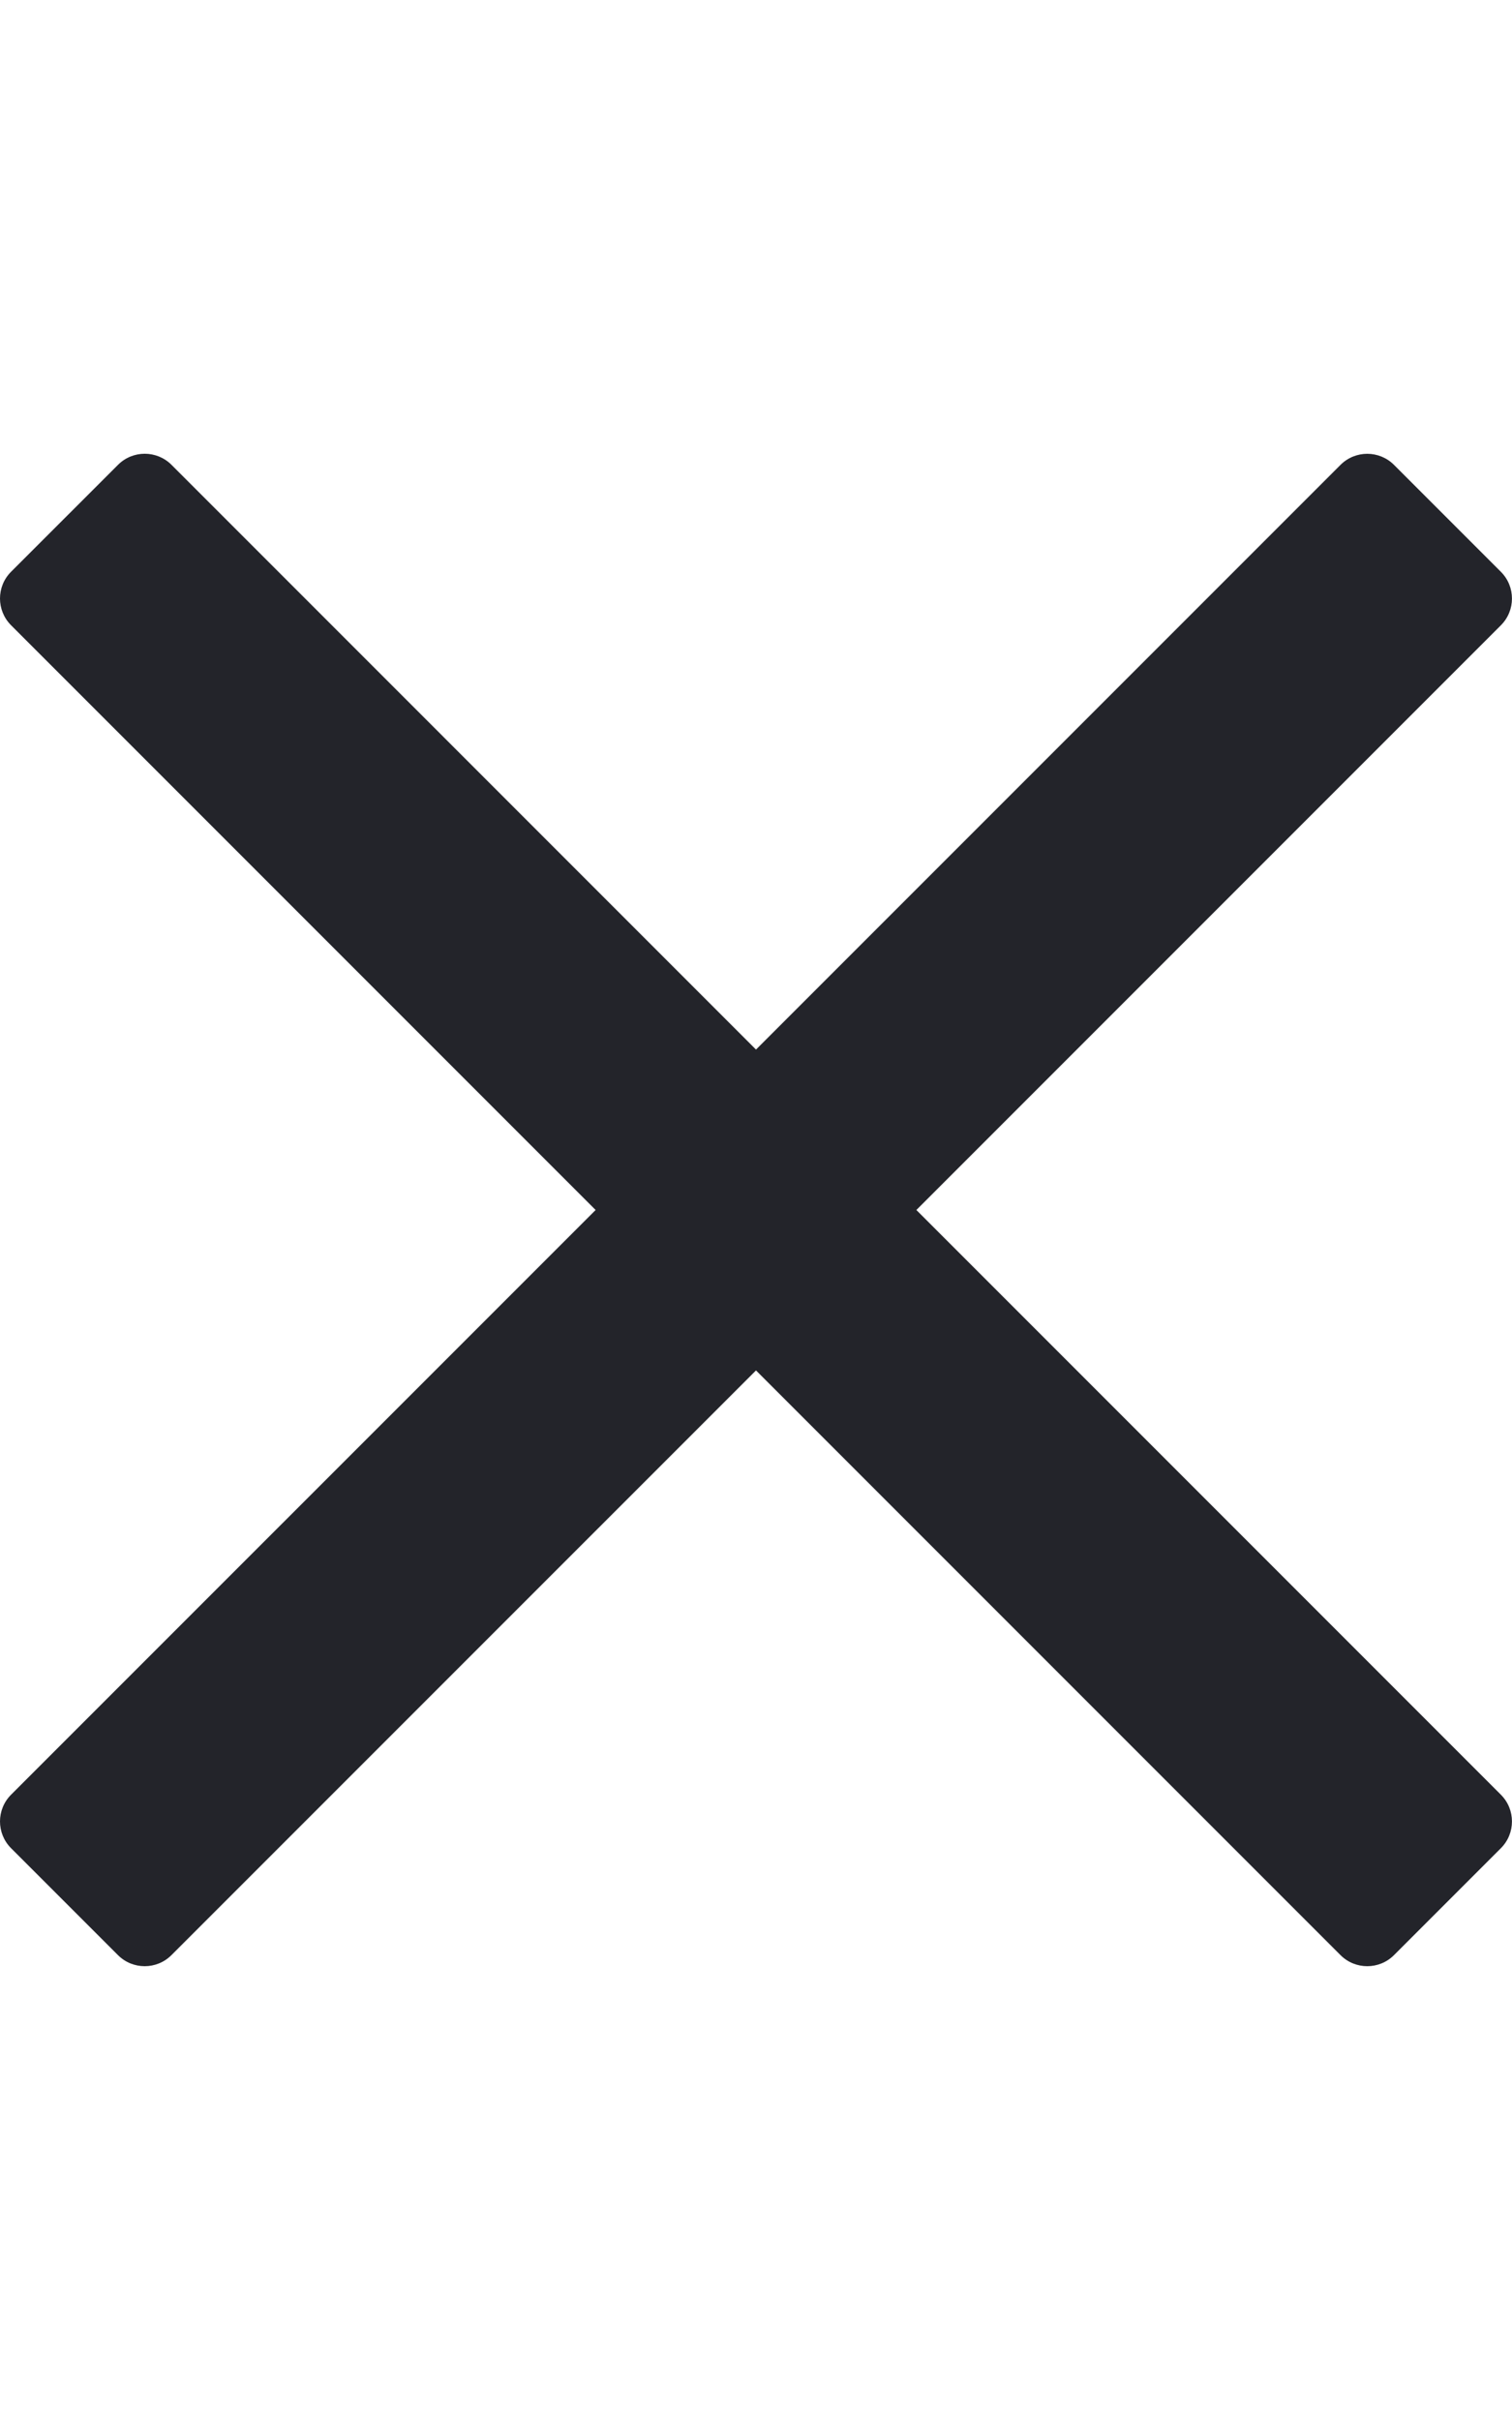<svg aria-hidden="true" focusable="false" data-prefix="fal" data-icon="times" role="img"
     xmlns="http://www.w3.org/2000/svg" viewBox="0 0 320 512" class="svg-inline--fa fa-times fa-w-10">
    <path fill="#23242A"
          d="M193.94 256L296.5 153.44l21.15-21.15c3.12-3.12 3.12-8.19 0-11.31l-22.63-22.63c-3.12-3.12-8.19-3.12-11.31 0L160 222.06 36.29 98.34c-3.12-3.12-8.19-3.12-11.31 0L2.34 120.97c-3.12 3.12-3.12 8.19 0 11.31L126.06 256 2.34 379.71c-3.12 3.12-3.12 8.19 0 11.31l22.63 22.63c3.12 3.12 8.19 3.12 11.31 0L160 289.94 262.56 392.5l21.15 21.15c3.12 3.12 8.19 3.12 11.31 0l22.63-22.63c3.12-3.12 3.12-8.19 0-11.31L193.94 256z"
          class=""></path>
</svg>
